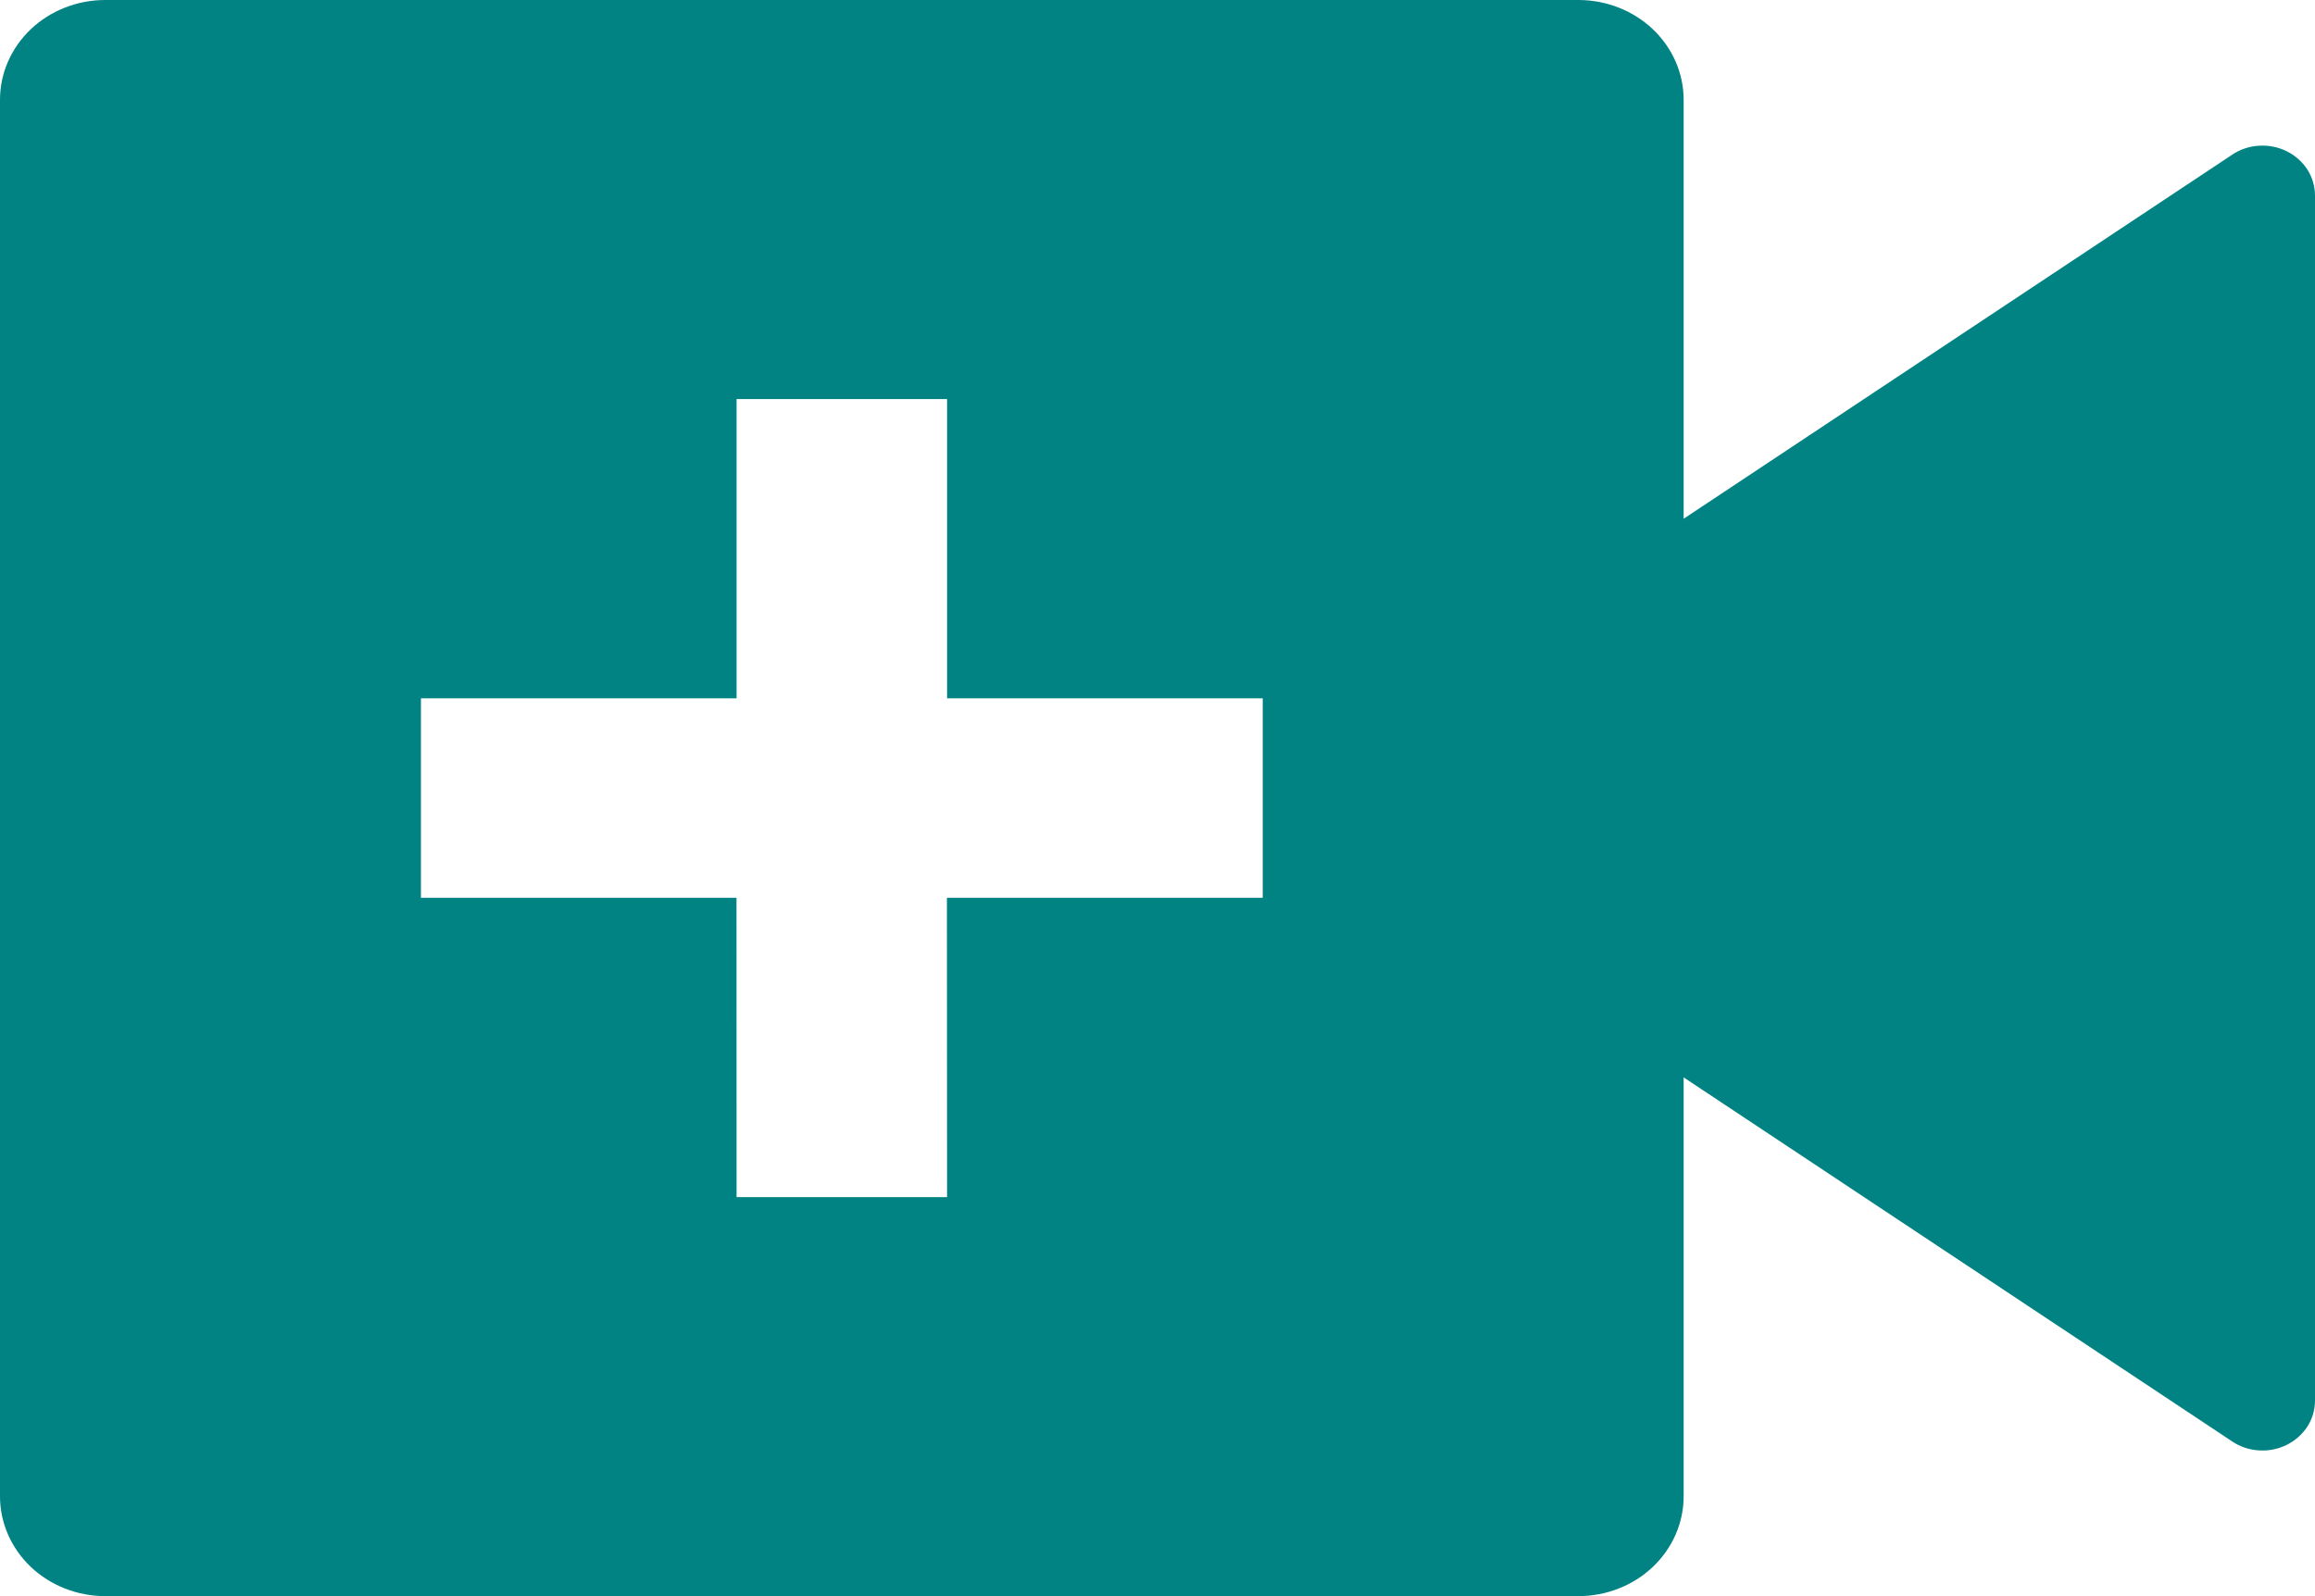 <svg width="29" height="20" viewBox="0 0 29 20" fill="none" xmlns="http://www.w3.org/2000/svg">
<path d="M19.773 0C20.122 0 20.458 0.132 20.705 0.366C20.952 0.601 21.091 0.918 21.091 1.25V6.5L27.963 1.938C28.061 1.872 28.177 1.833 28.298 1.826C28.418 1.818 28.538 1.842 28.645 1.895C28.752 1.948 28.842 2.028 28.905 2.125C28.967 2.223 29 2.336 29 2.45V17.55C29 17.664 28.967 17.777 28.905 17.875C28.842 17.972 28.752 18.052 28.645 18.105C28.538 18.158 28.418 18.182 28.298 18.174C28.177 18.167 28.061 18.128 27.963 18.062L21.091 13.5V18.75C21.091 19.081 20.952 19.399 20.705 19.634C20.458 19.868 20.122 20 19.773 20H1.318C0.969 20 0.633 19.868 0.386 19.634C0.139 19.399 0 19.081 0 18.75V1.25C0 0.918 0.139 0.601 0.386 0.366C0.633 0.132 0.969 0 1.318 0H19.773ZM9.227 5V8.75H5.273V11.25H9.226L9.227 15H11.864L11.862 11.25H15.818V8.75H11.864V5H9.227Z" fill="#028383"/>
</svg>
